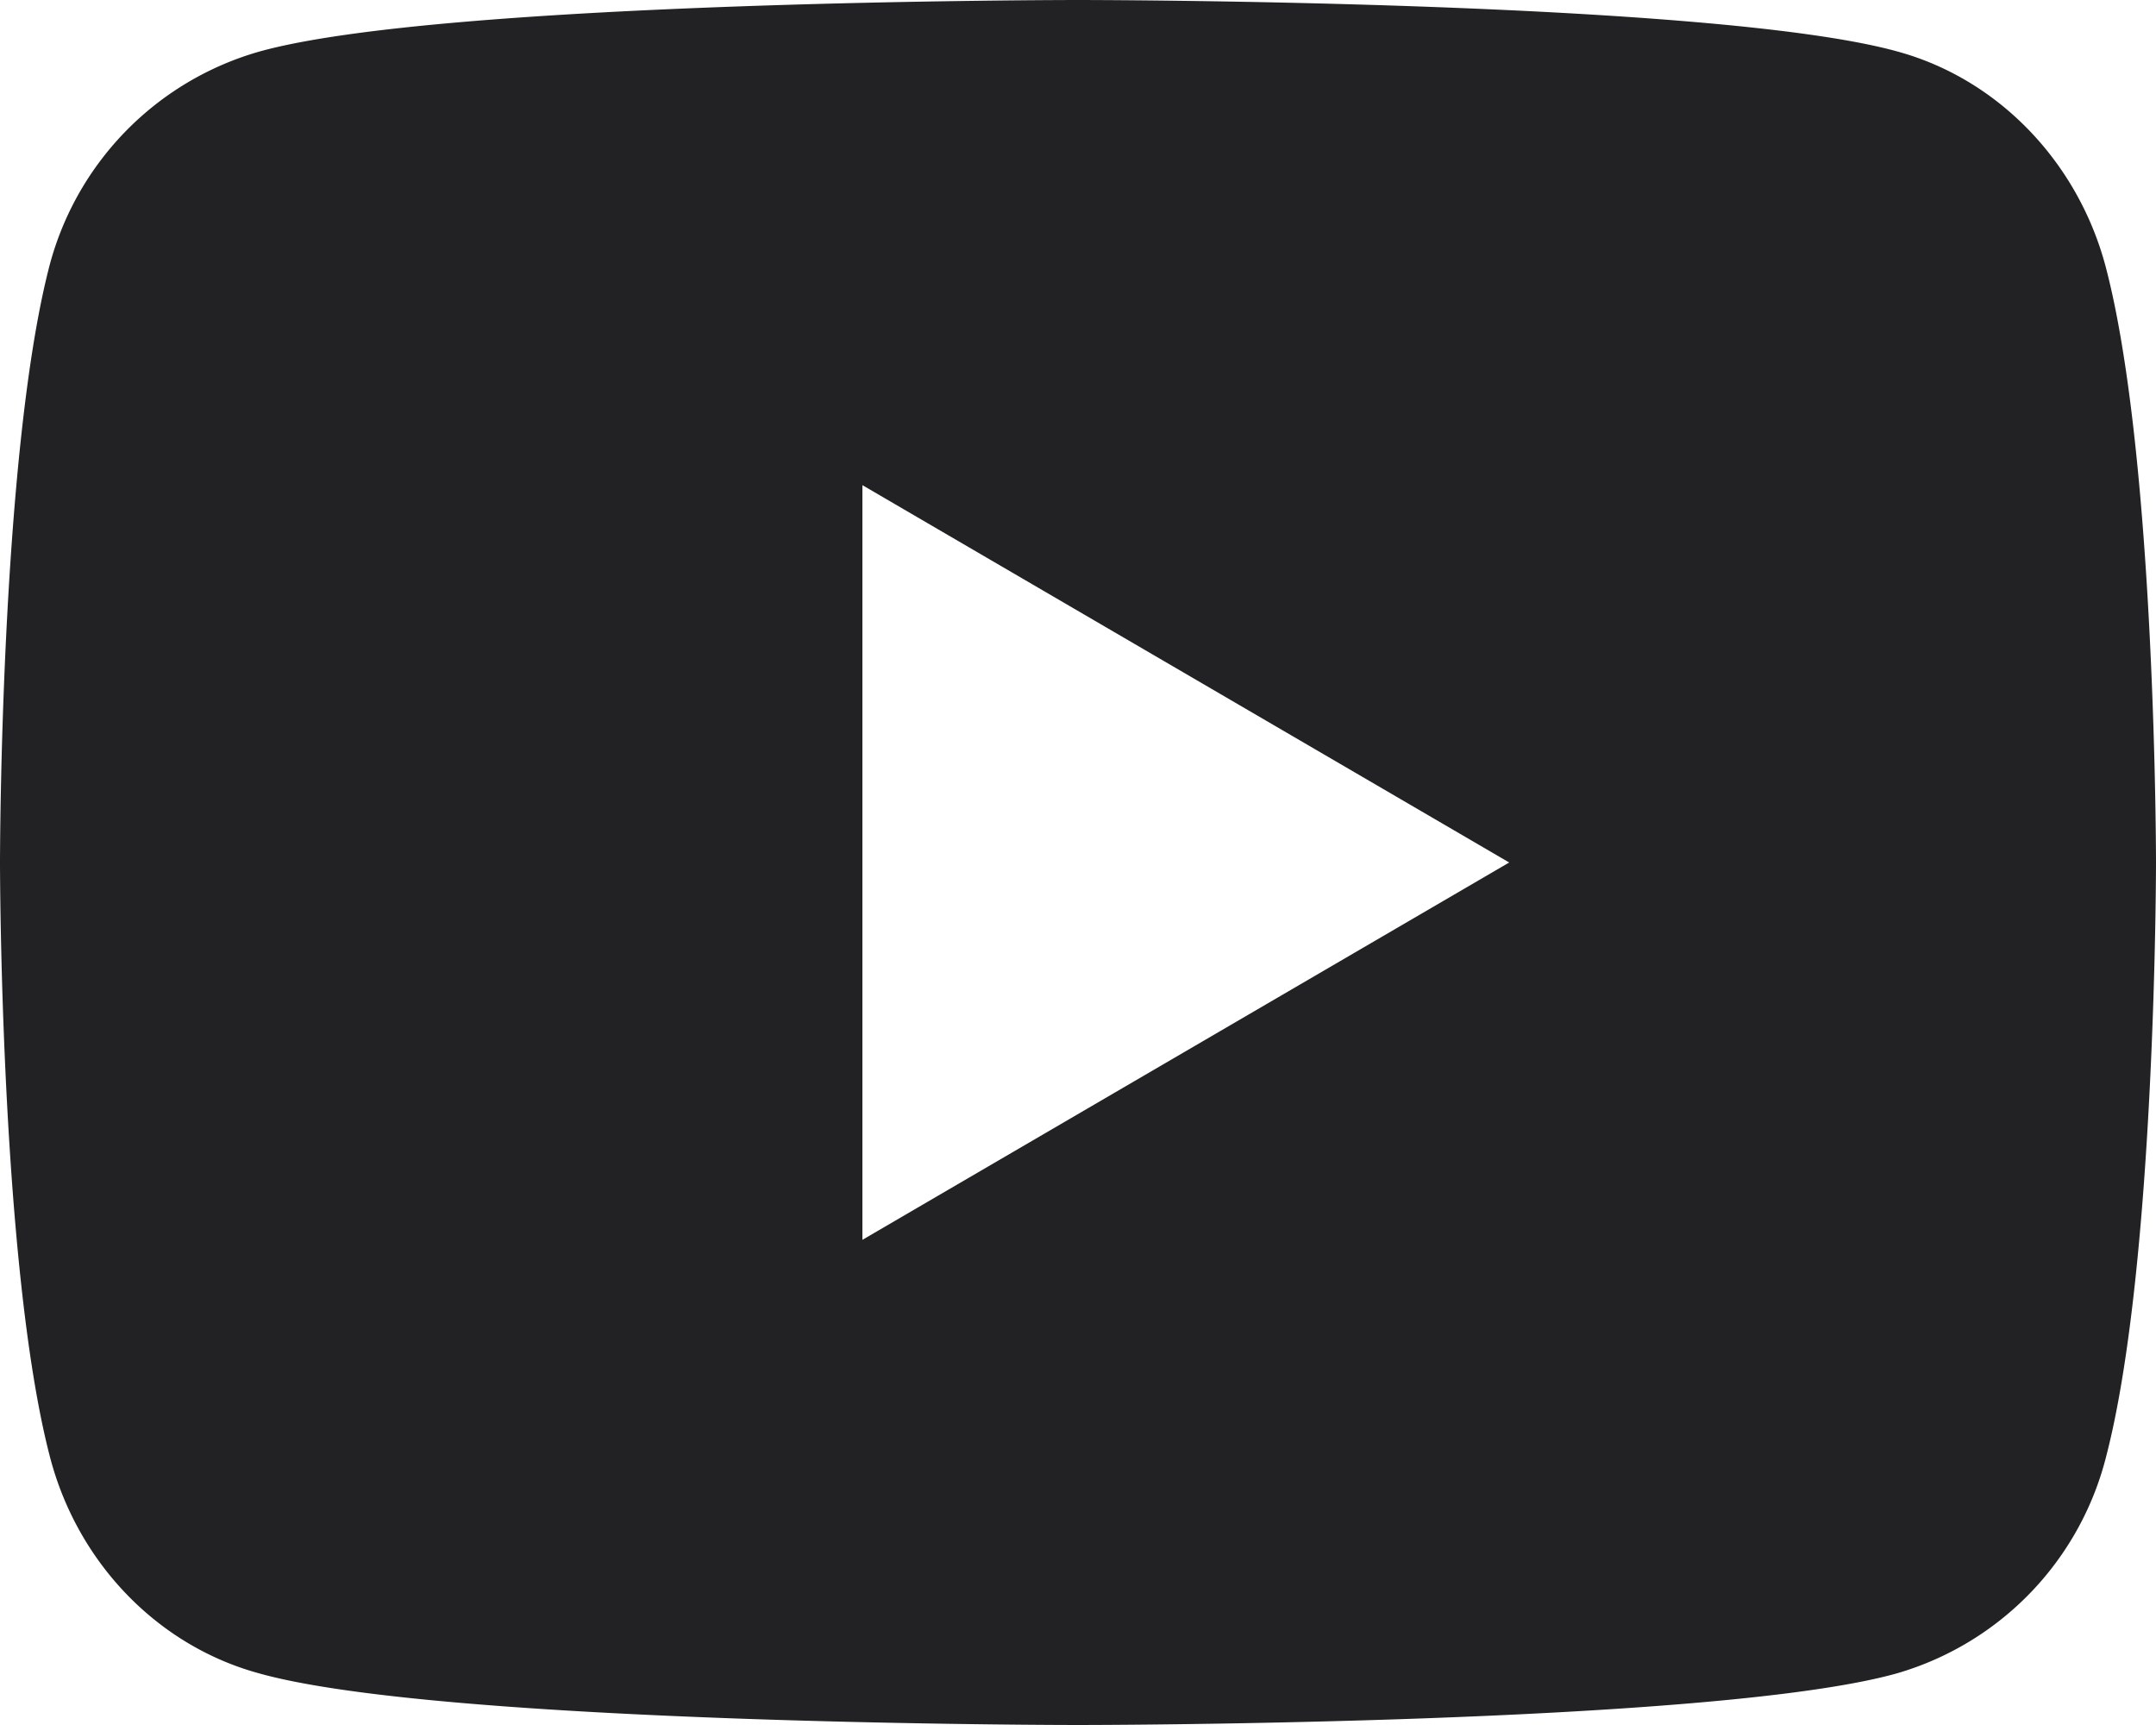 <svg width="20" height="16" fill="none" xmlns="http://www.w3.org/2000/svg"><path fill-rule="evenodd" clip-rule="evenodd" d="M20 8s0-3.72-.46-5.5c-.25-.98-.99-1.76-1.93-2.02C15.9 0 10 0 10 0S4.1 0 2.4.48A2.81 2.81 0 0 0 .45 2.5C0 4.28 0 8 0 8s0 3.72.46 5.5c.25.98.99 1.76 1.94 2.02C4.1 16 10 16 10 16s5.9 0 7.6-.48a2.81 2.81 0 0 0 1.94-2.02C20 11.72 20 8 20 8Zm-6 0-6 3.5v-7L14 8Z" fill="#222124"/></svg>